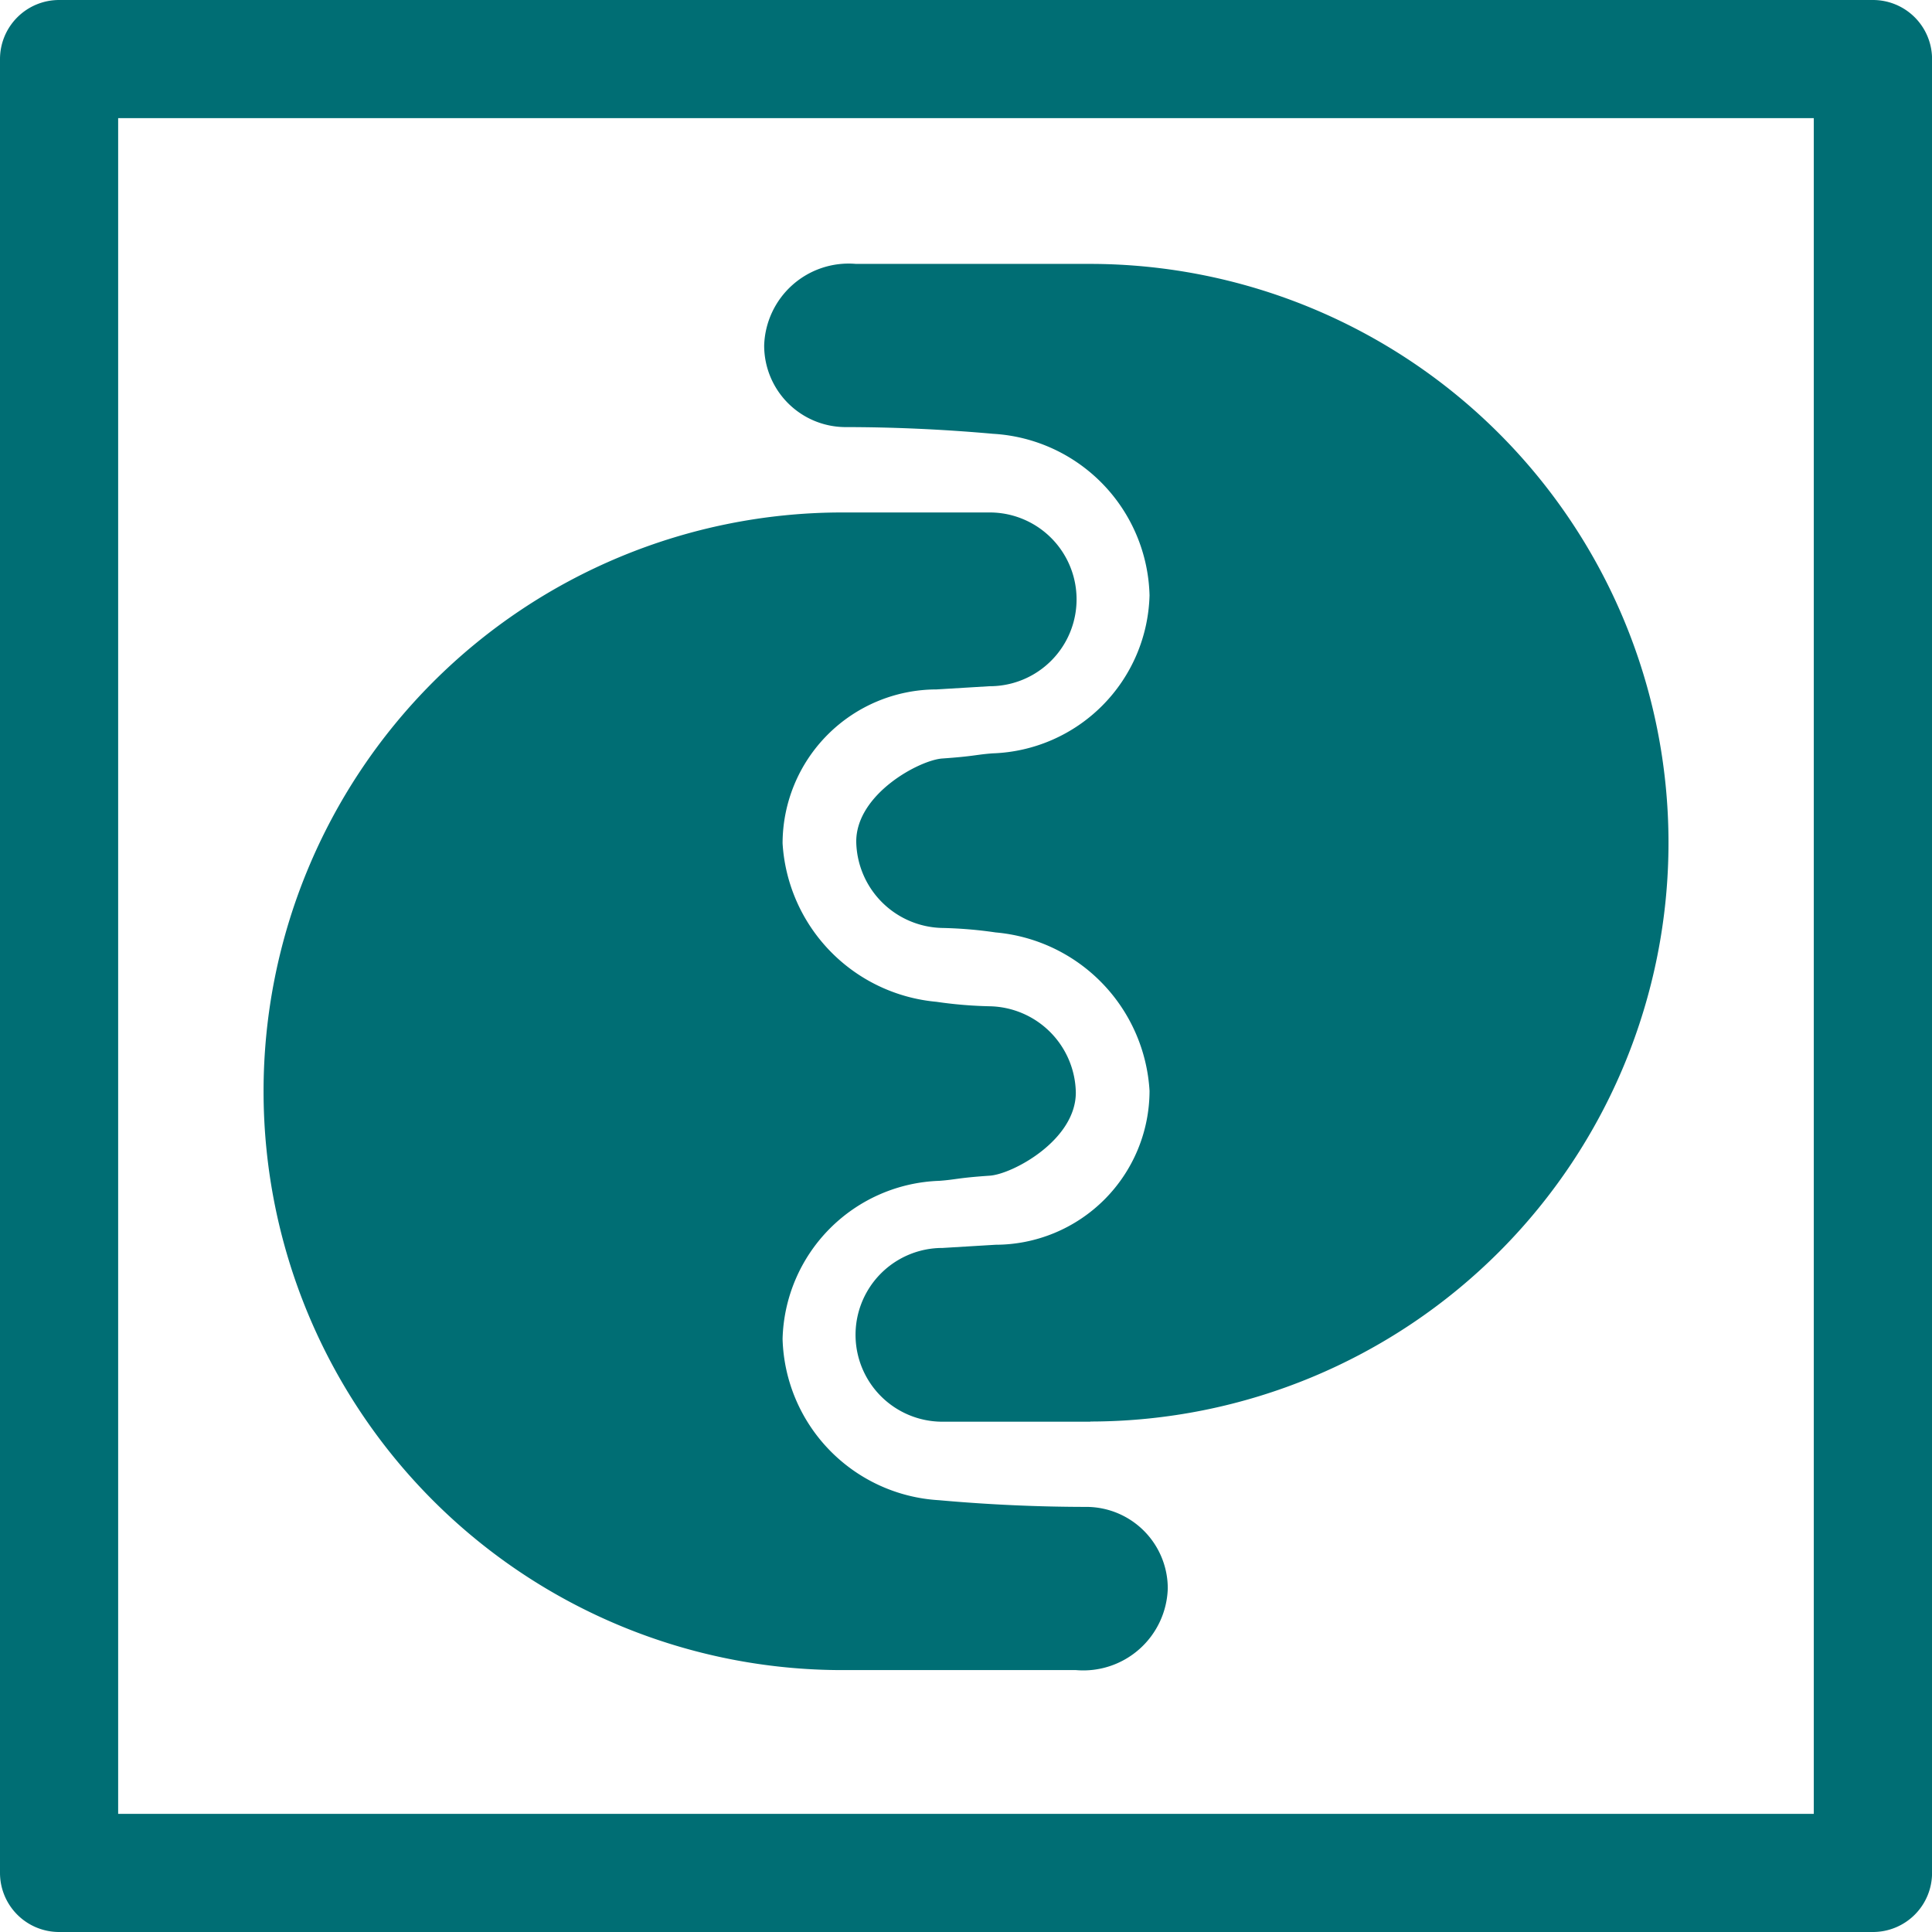 <svg xmlns="http://www.w3.org/2000/svg" width="32" height="32" viewBox="0 0 32 32"><defs><style>.a,.b{fill:#006e74;}.b{fill-rule:evenodd;}</style></defs><g transform="translate(-1115 -658.666)"><g transform="translate(624.668 443.403)"><path class="a" d="M521.353,247.263H491.311a.979.979,0,0,1-.979-.979V216.242a.979.979,0,0,1,.979-.979h30.043a.979.979,0,0,1,.979.979v30.043A.979.979,0,0,1,521.353,247.263Zm-29.064-1.957h28.085V217.22H492.289Z"/><g transform="translate(494.716 219.632)"><path class="b" d="M507.981,231.869A9.587,9.587,0,0,0,508,251.043l3.86,0a1.4,1.4,0,0,0,1.52-1.351,1.351,1.351,0,0,0-1.335-1.352c-.8,0-1.632-.037-2.455-.111A2.752,2.752,0,0,1,507,245.557a2.69,2.69,0,0,1,2.6-2.618c.279-.021.3-.049.831-.085.376-.025,1.426-.587,1.426-1.376a1.455,1.455,0,0,0-1.427-1.43,7.048,7.048,0,0,1-.882-.074A2.806,2.806,0,0,1,507,237.349a2.554,2.554,0,0,1,2.549-2.549l.879-.053a1.439,1.439,0,0,0,.005-2.878h-2.453Z" transform="translate(-498.422 -227.75)"/><path class="b" d="M520.034,243.444a9.587,9.587,0,0,0-.021-19.174l-3.861,0a1.4,1.4,0,0,0-1.52,1.351,1.351,1.351,0,0,0,1.335,1.352c.8,0,1.631.037,2.455.111a2.751,2.751,0,0,1,2.593,2.675,2.69,2.69,0,0,1-2.6,2.618c-.28.021-.3.048-.831.085-.376.025-1.427.586-1.427,1.376a1.456,1.456,0,0,0,1.427,1.431,7.063,7.063,0,0,1,.882.074,2.8,2.8,0,0,1,2.549,2.624,2.554,2.554,0,0,1-2.549,2.549l-.879.053a1.439,1.439,0,0,0-.005,2.878h2.452Z" transform="translate(-506.359 -224.268)"/></g></g></g></svg>